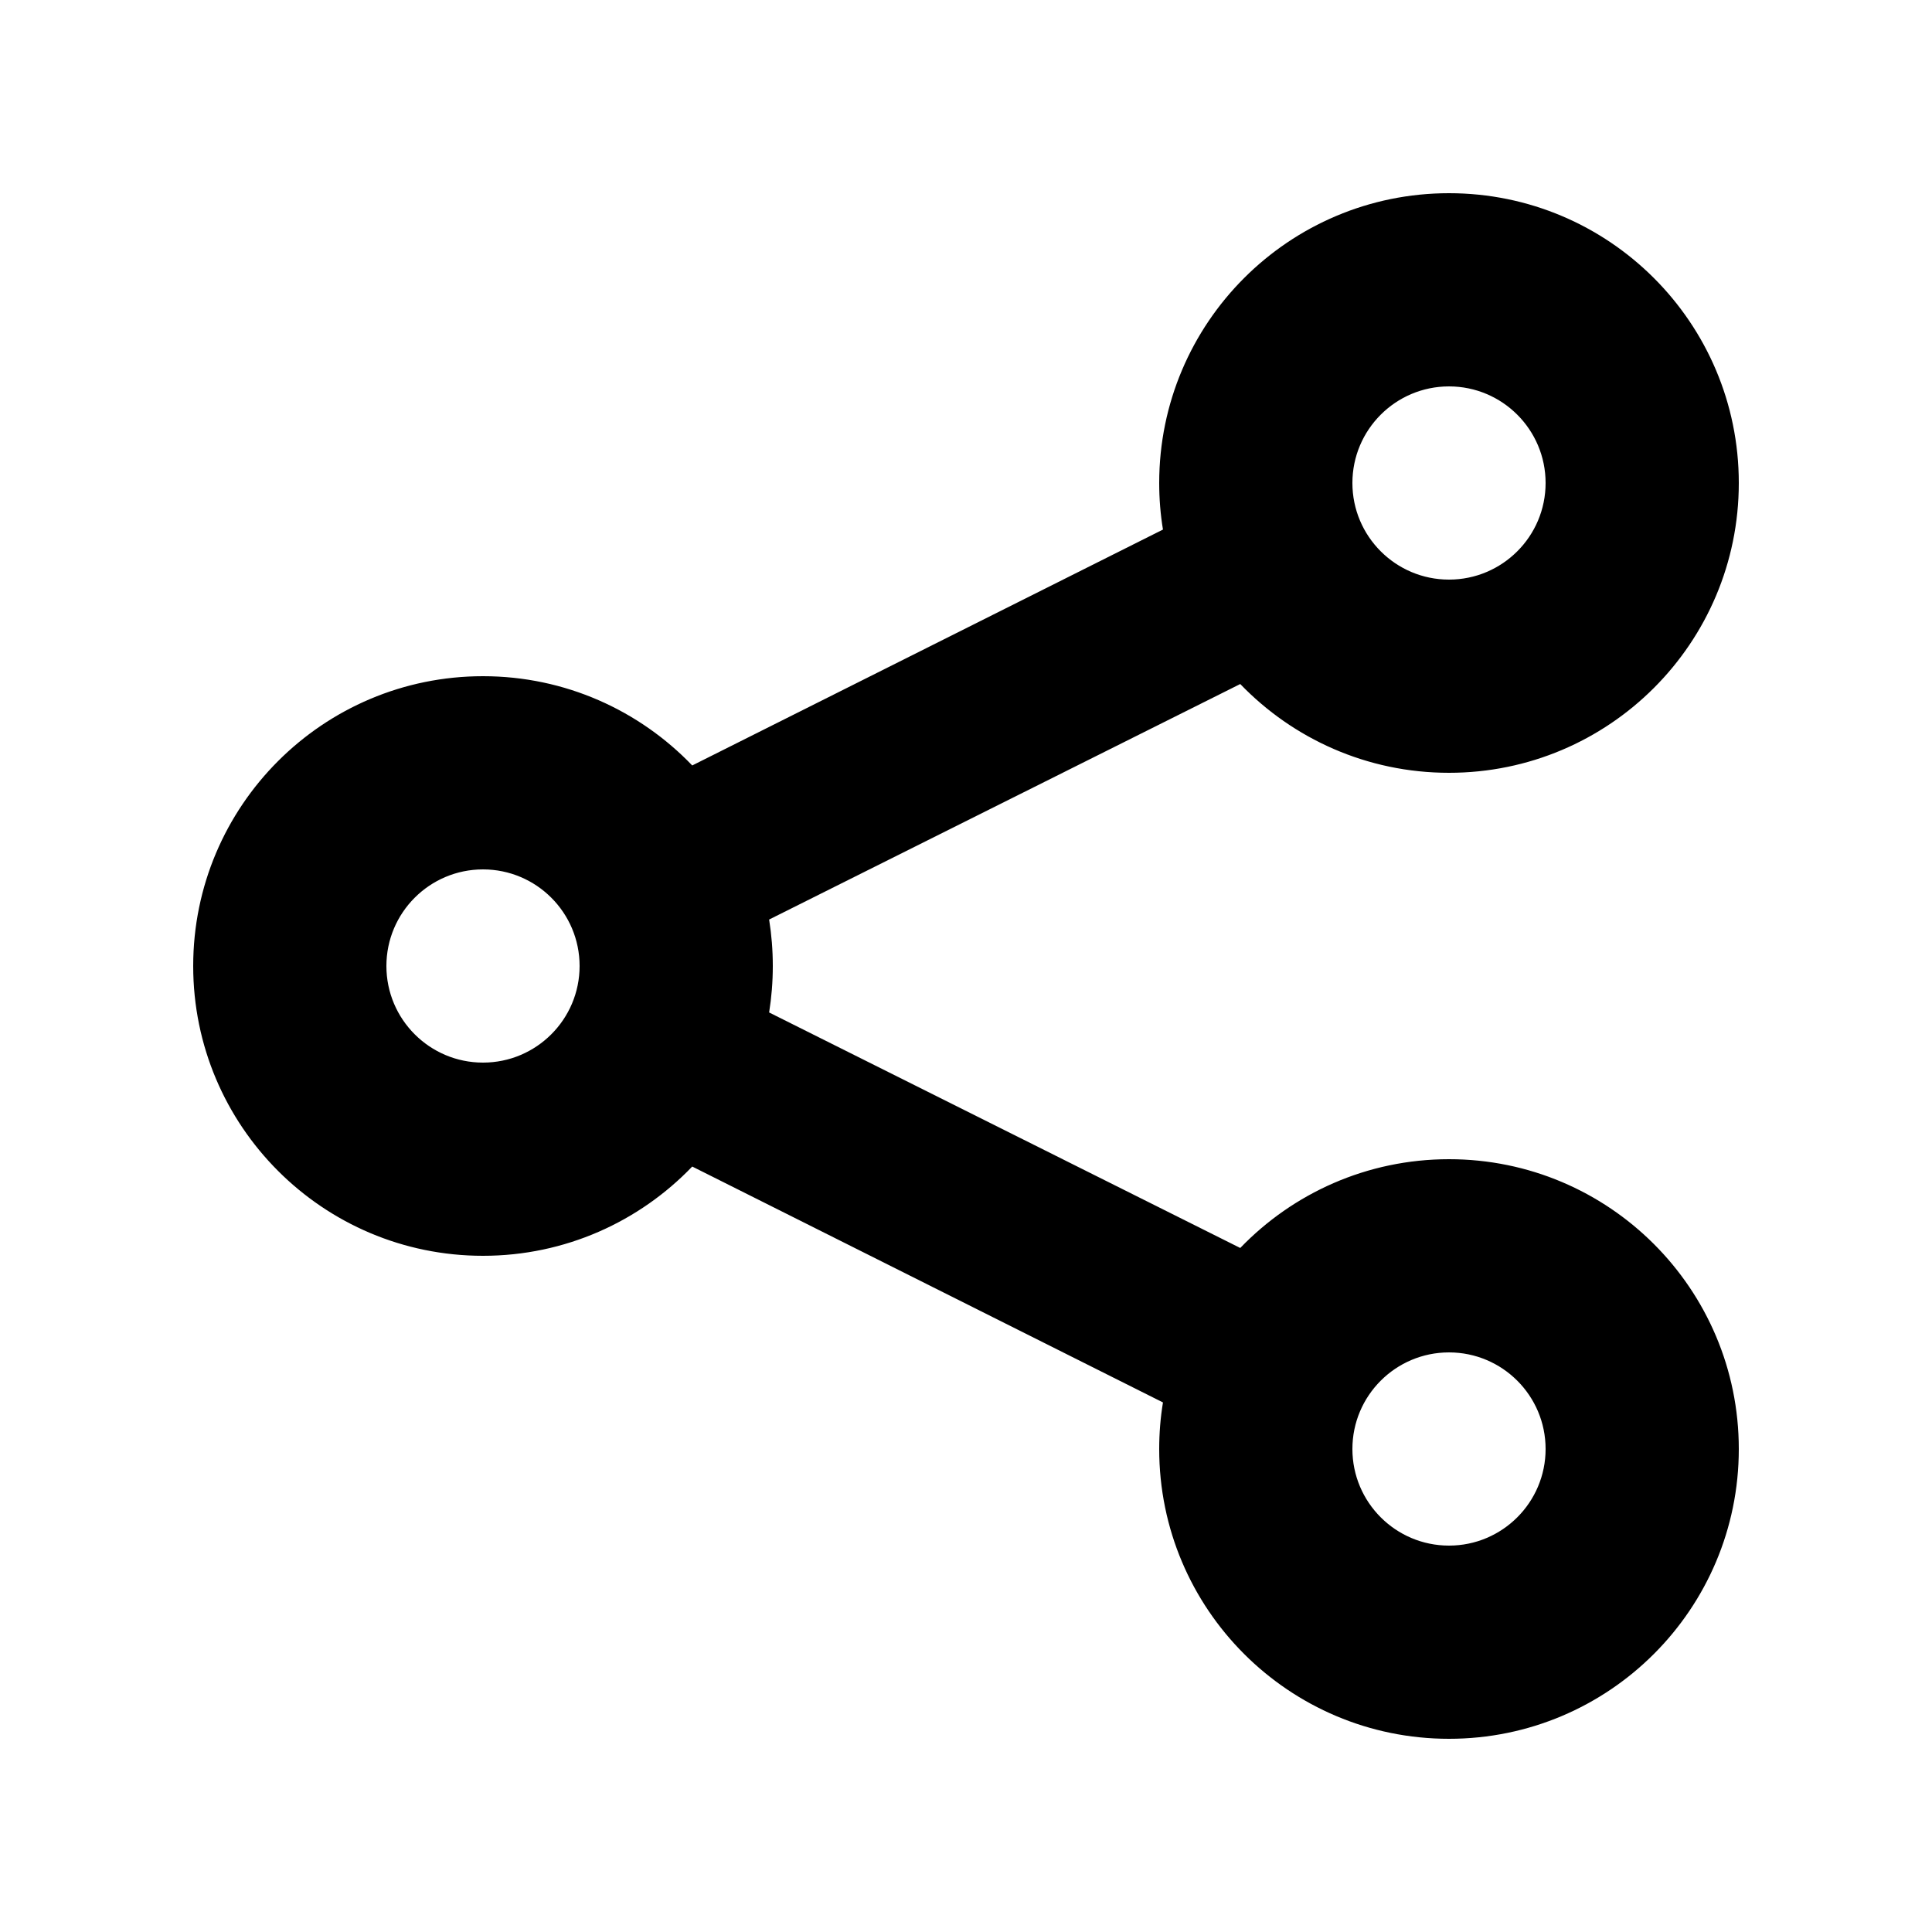 <?xml version="1.0" encoding="UTF-8"?>
<svg width="20px" height="20px" viewBox="0 0 20 20" version="1.1" xmlns="http://www.w3.org/2000/svg" xmlns:xlink="http://www.w3.org/1999/xlink">
    <!-- Generator: sketchtool 48.2 (47327) - http://www.bohemiancoding.com/sketch -->
    <title>share</title>
    <desc>Created with sketchtool.</desc>
    <defs></defs>
    <g id="web-app" stroke="none" stroke-width="1" fill="none" fill-rule="evenodd">
        <g id="share" fill="#000000">
            <path d="M12.839,12.919 C13.384,12.353 14.151,12 15,12 C16.657,12 18,13.343 18,15 C18,16.657 16.657,18 15,18 C13.343,18 12,16.657 12,15 C12,14.836 12.013,14.675 12.039,14.518 L7.166,12.076 C6.62,12.645 5.851,13 5,13 C3.343,13 2,11.657 2,10 C2,8.343 3.343,7 5,7 C5.851,7 6.62,7.355 7.166,7.924 L12.039,5.482 C12.013,5.325 12,5.164 12,5 C12,3.343 13.343,2 15,2 C16.657,2 18,3.343 18,5 C18,6.657 16.657,8 15,8 C14.151,8 13.384,7.647 12.839,7.081 L7.962,9.519 C7.987,9.676 8,9.836 8,10 C8,10.164 7.987,10.324 7.962,10.481 L12.839,12.919 Z M15,6 C15.552,6 16,5.552 16,5 C16,4.448 15.552,4 15,4 C14.448,4 14,4.448 14,5 C14,5.552 14.448,6 15,6 Z M15,16 C15.552,16 16,15.552 16,15 C16,14.448 15.552,14 15,14 C14.448,14 14,14.448 14,15 C14,15.552 14.448,16 15,16 Z M5,11 C5.552,11 6,10.552 6,10 C6,9.448 5.552,9 5,9 C4.448,9 4,9.448 4,10 C4,10.552 4.448,11 5,11 Z" id="Shape"></path>
        </g>
    </g>
</svg>